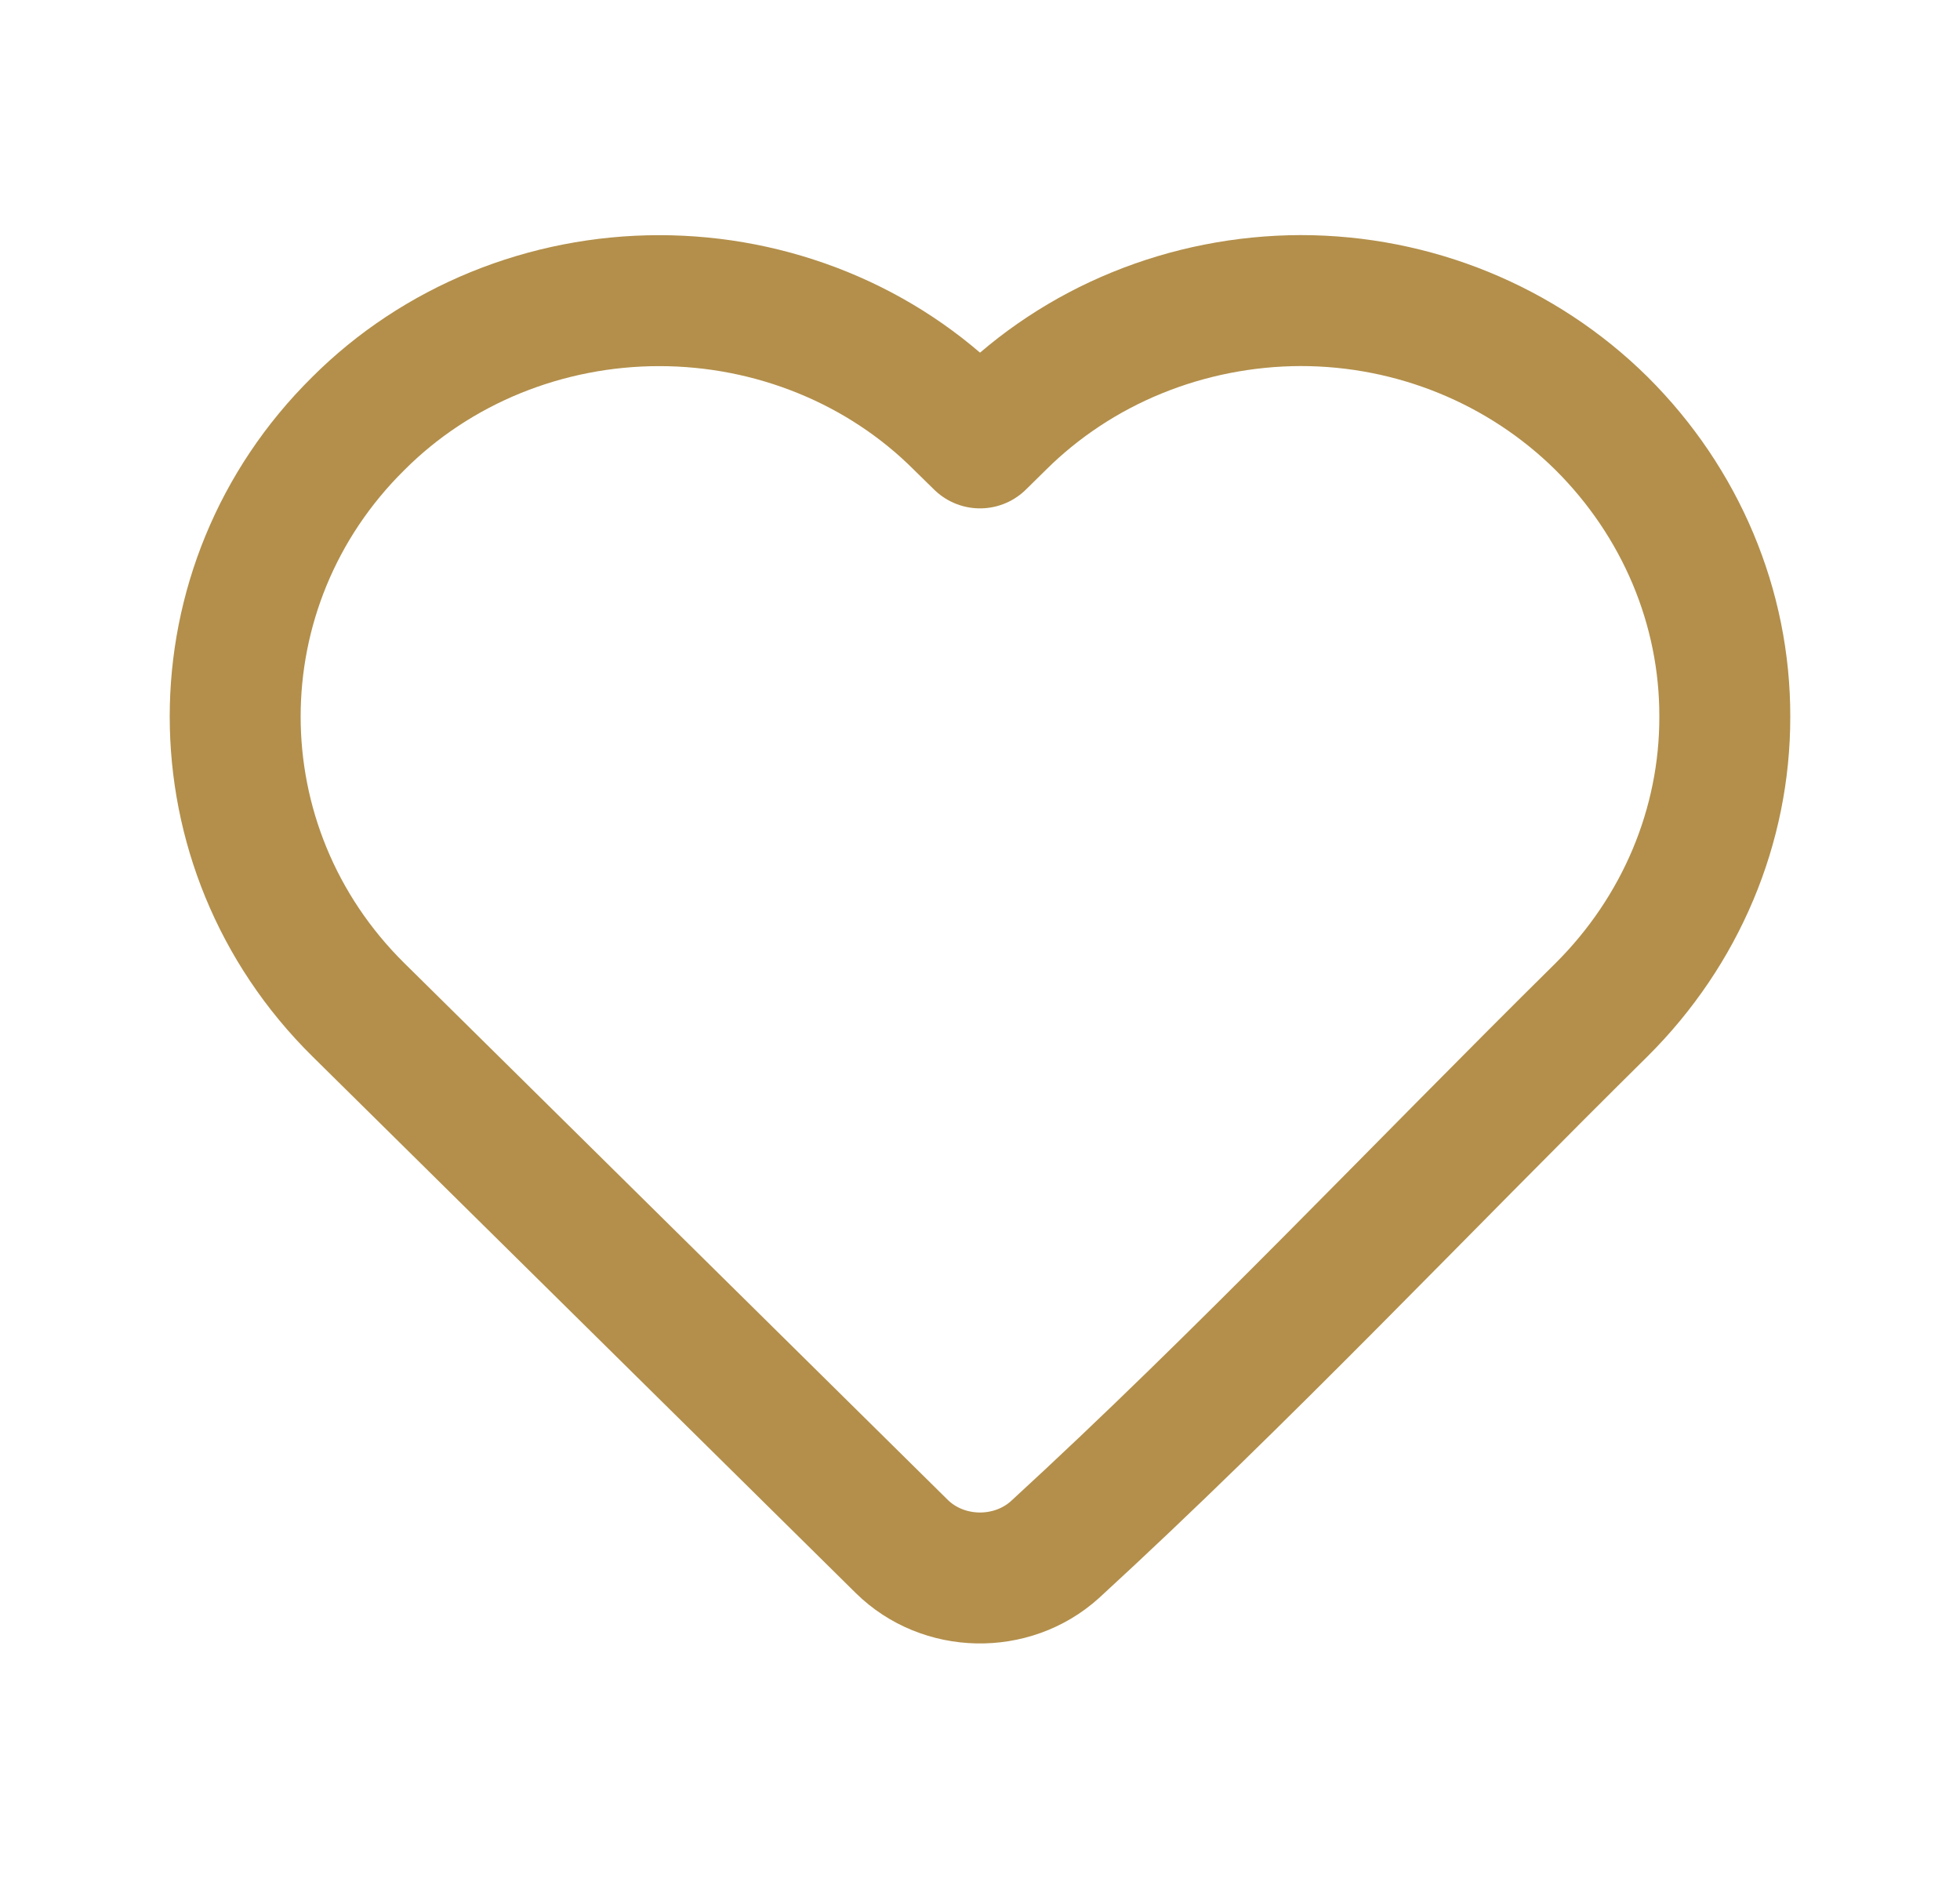 <svg width="25" height="24" viewBox="0 0 25 24" fill="none" xmlns="http://www.w3.org/2000/svg">
<path d="M22 9.138C22.003 10.531 21.44 11.87 20.429 12.876C18.11 15.166 15.86 17.555 13.456 19.761C12.904 20.259 12.029 20.241 11.501 19.72L4.571 12.877C2.476 10.808 2.476 7.468 4.571 5.4C5.066 4.905 5.662 4.511 6.321 4.242C6.981 3.973 7.691 3.834 8.409 3.834C9.127 3.834 9.837 3.973 10.497 4.242C11.157 4.511 11.752 4.905 12.247 5.4L12.5 5.648L12.752 5.4C13.248 4.907 13.843 4.513 14.503 4.244C15.162 3.975 15.872 3.835 16.59 3.833C18.034 3.833 19.414 4.398 20.428 5.4C21.439 6.406 22.003 7.745 22 9.138V9.138Z" stroke="#B38F4B" stroke-width="1.67" stroke-linejoin="round"/>
</svg>
